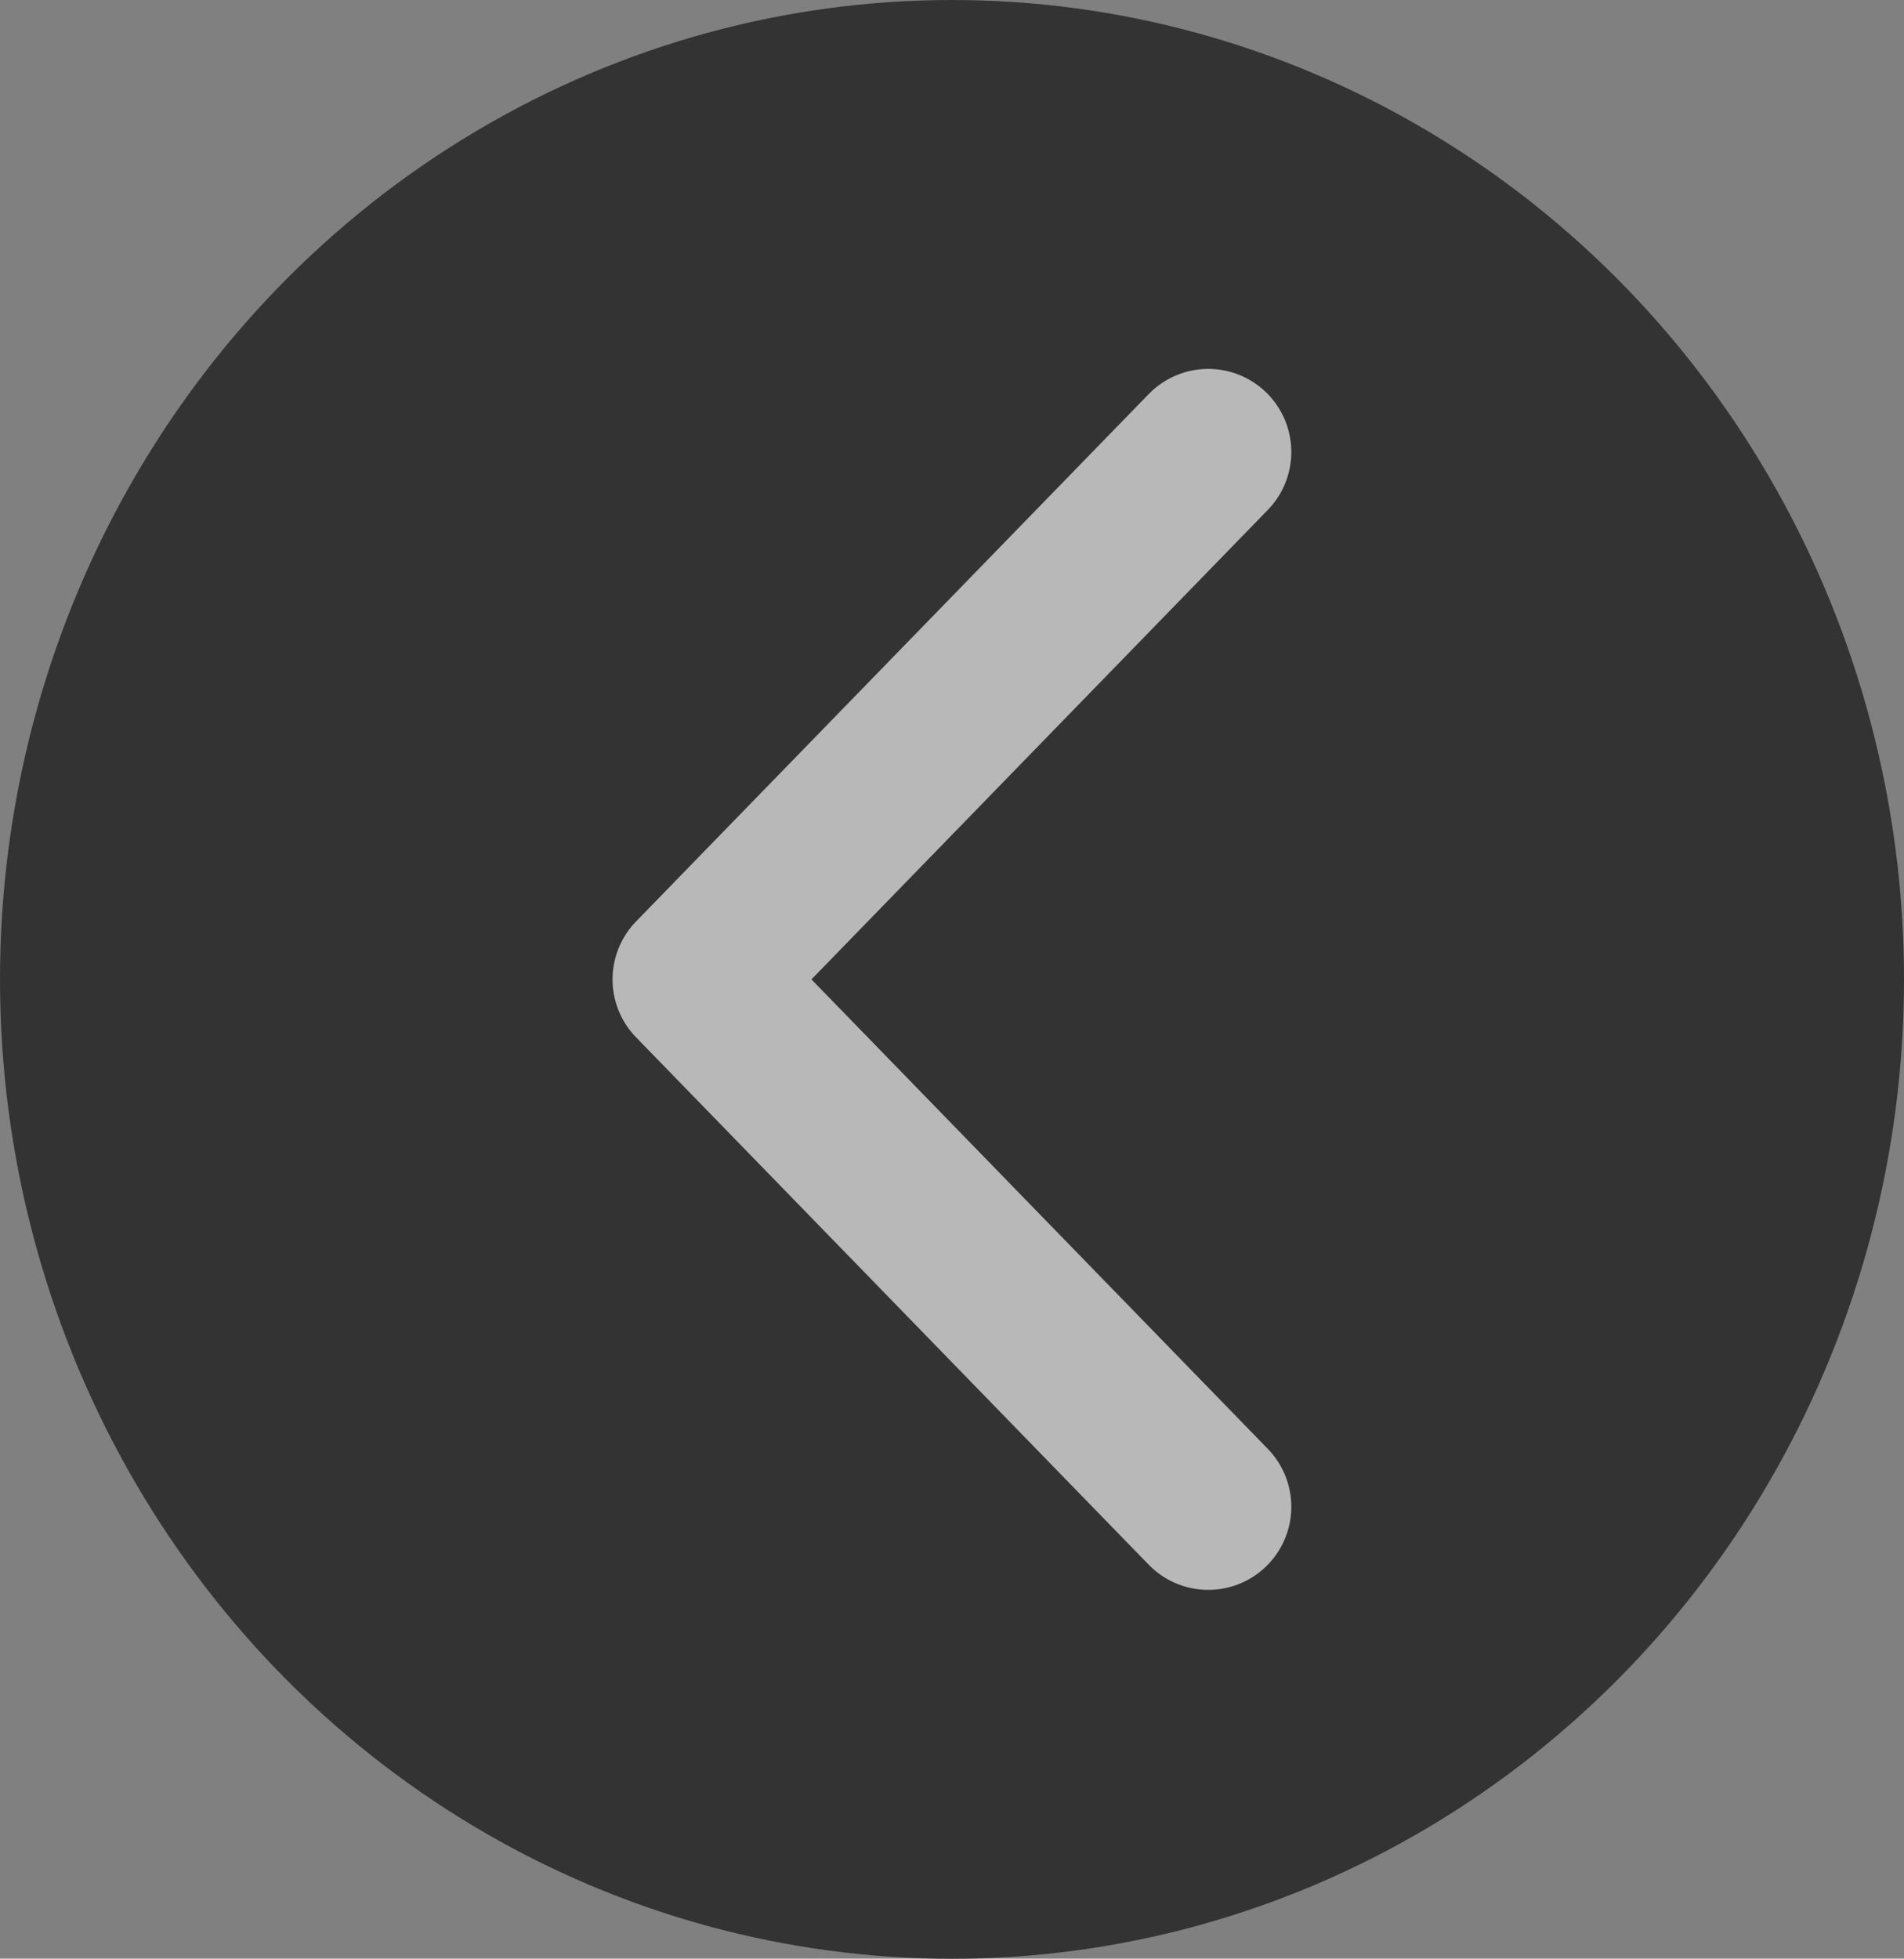 <?xml version="1.0" encoding="UTF-8"?>
<svg id="Layer_2" data-name="Layer 2" xmlns="http://www.w3.org/2000/svg" viewBox="0 0 130.1 133.77">
  <rect x="0" y="0" width="130.1" height="133.77" fill="#808080" stroke="none"/>
  <defs>
    <style>
      .cls-1 {
        fill: #333;
        stroke-width: 0px;
      }

      .cls-2 {
        fill: none;
        isolation: isolate;
        opacity: .65;
        stroke: #fff;
        stroke-linecap: round;
        stroke-linejoin: round;
        stroke-width: 11.35px;
      }
    </style>
  </defs>
  <g id="Layer_1-2" data-name="Layer 1">
    <g>
      <ellipse class="cls-1" cx="65.05" cy="66.89" rx="65.05" ry="66.89"/>
      <path class="cls-2" d="M82.56,102.91l-35.03-36.02,35.03-36.02"/>
    </g>
  </g>
</svg>